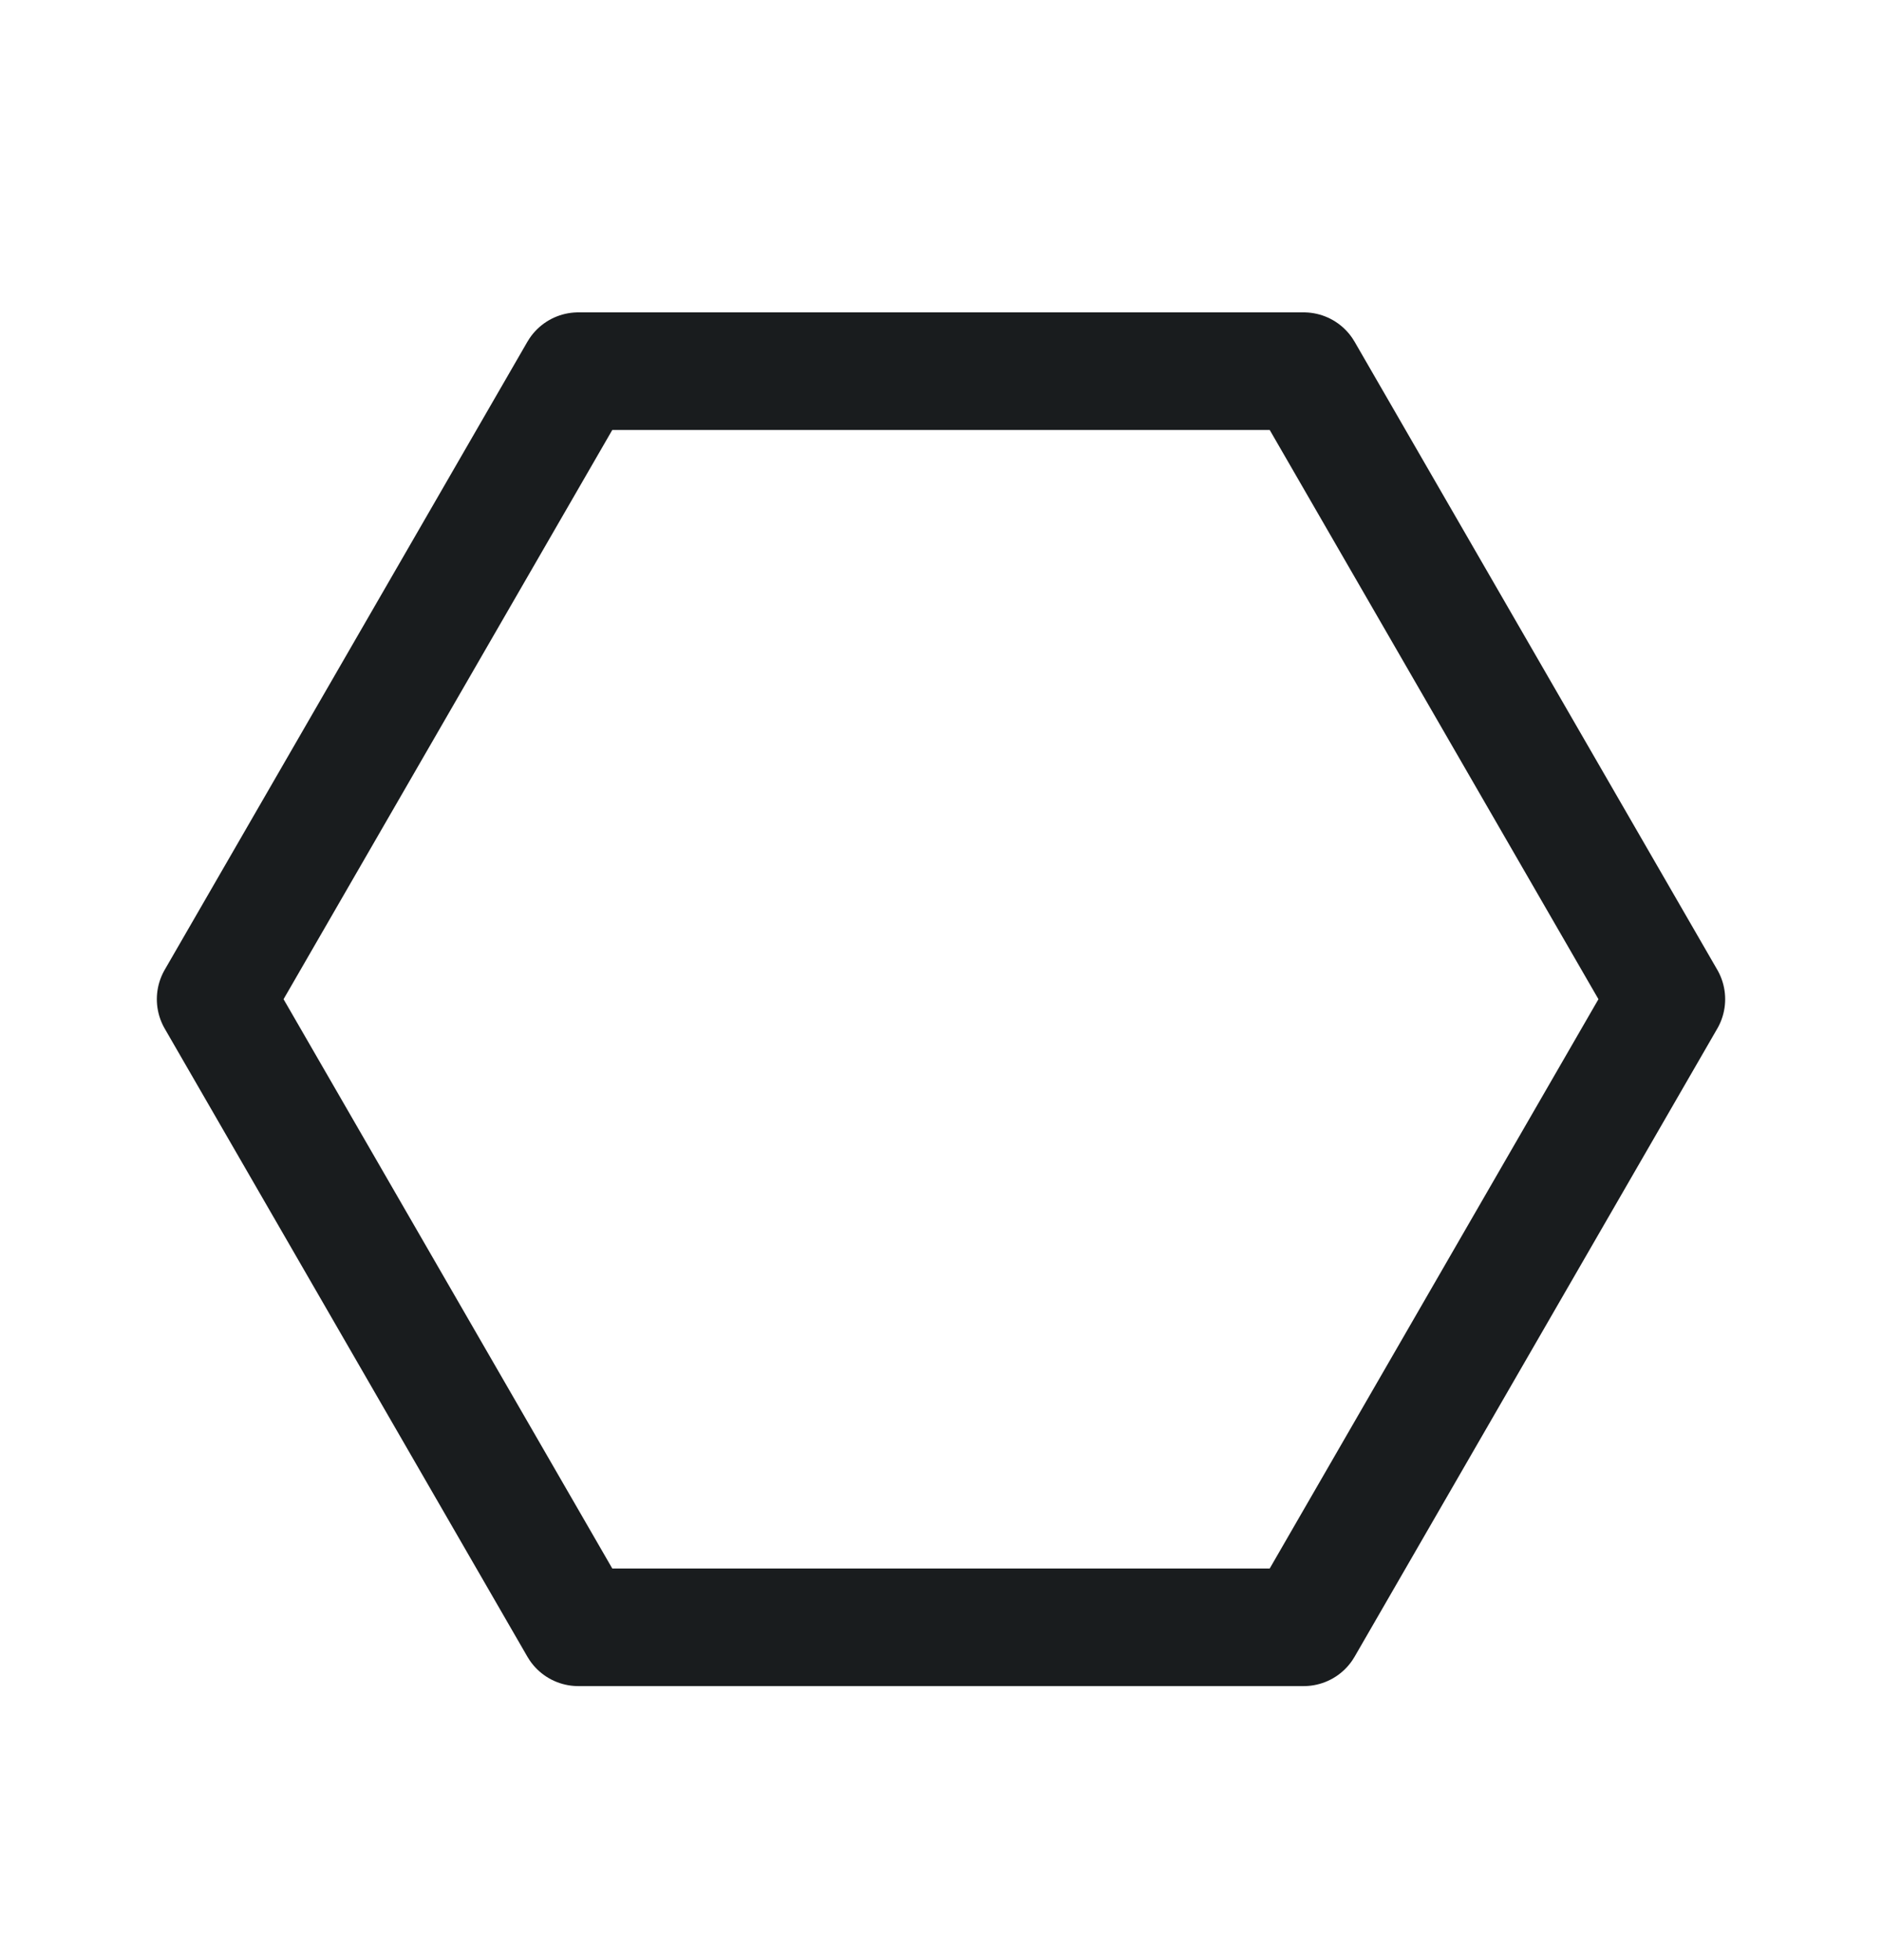 <svg width="24" height="25" viewBox="0 0 24 25" fill="none" xmlns="http://www.w3.org/2000/svg">
<path d="M21.25 12.744L16.625 20.755H7.375L2.75 12.744L7.375 4.734L16.625 4.734L21.25 12.744Z" stroke="#191C1E" stroke-width="1.5" stroke-linejoin="round"/>
</svg>
